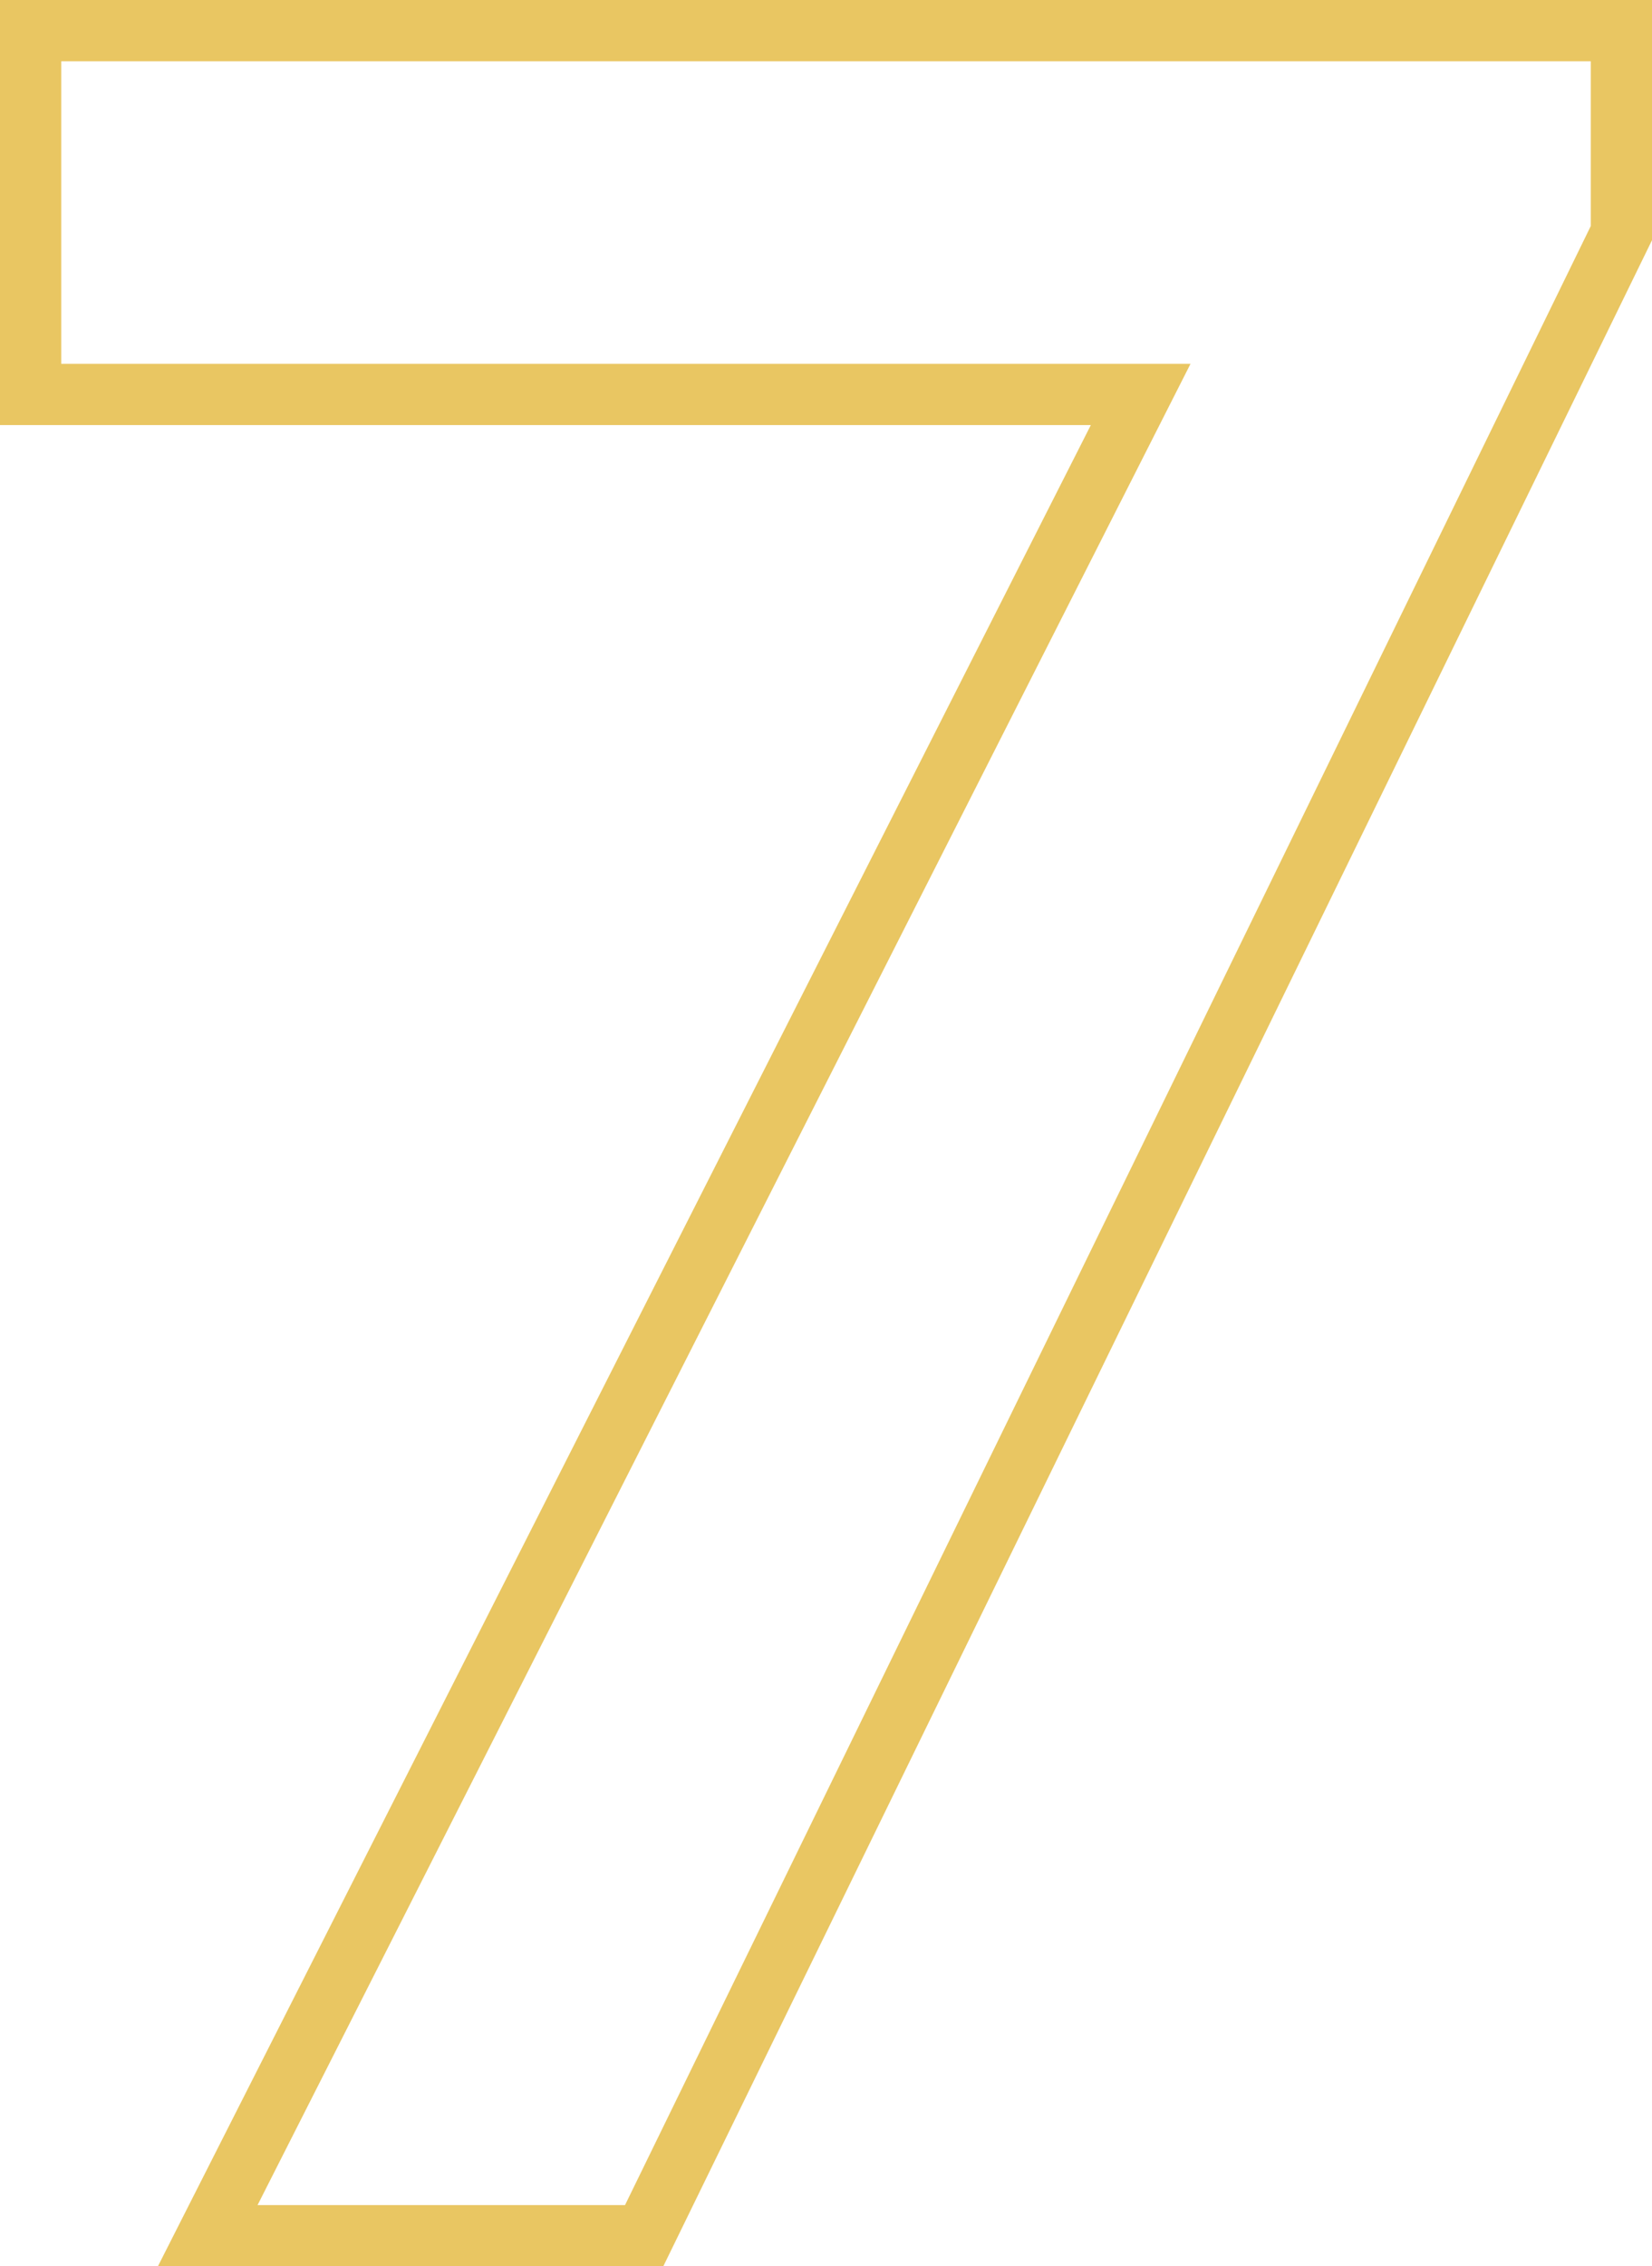 <svg xmlns="http://www.w3.org/2000/svg" width="107.919" height="148" viewBox="0 0 107.919 148">
  <path id="number-7" d="M8.858-143.582v23.759H81.374L20.428.418H48.938L112.778-130.36v-13.222Z" transform="translate(-6.858 145.582)" fill="none" stroke="#e9c662" stroke-width="4"/>
</svg>
